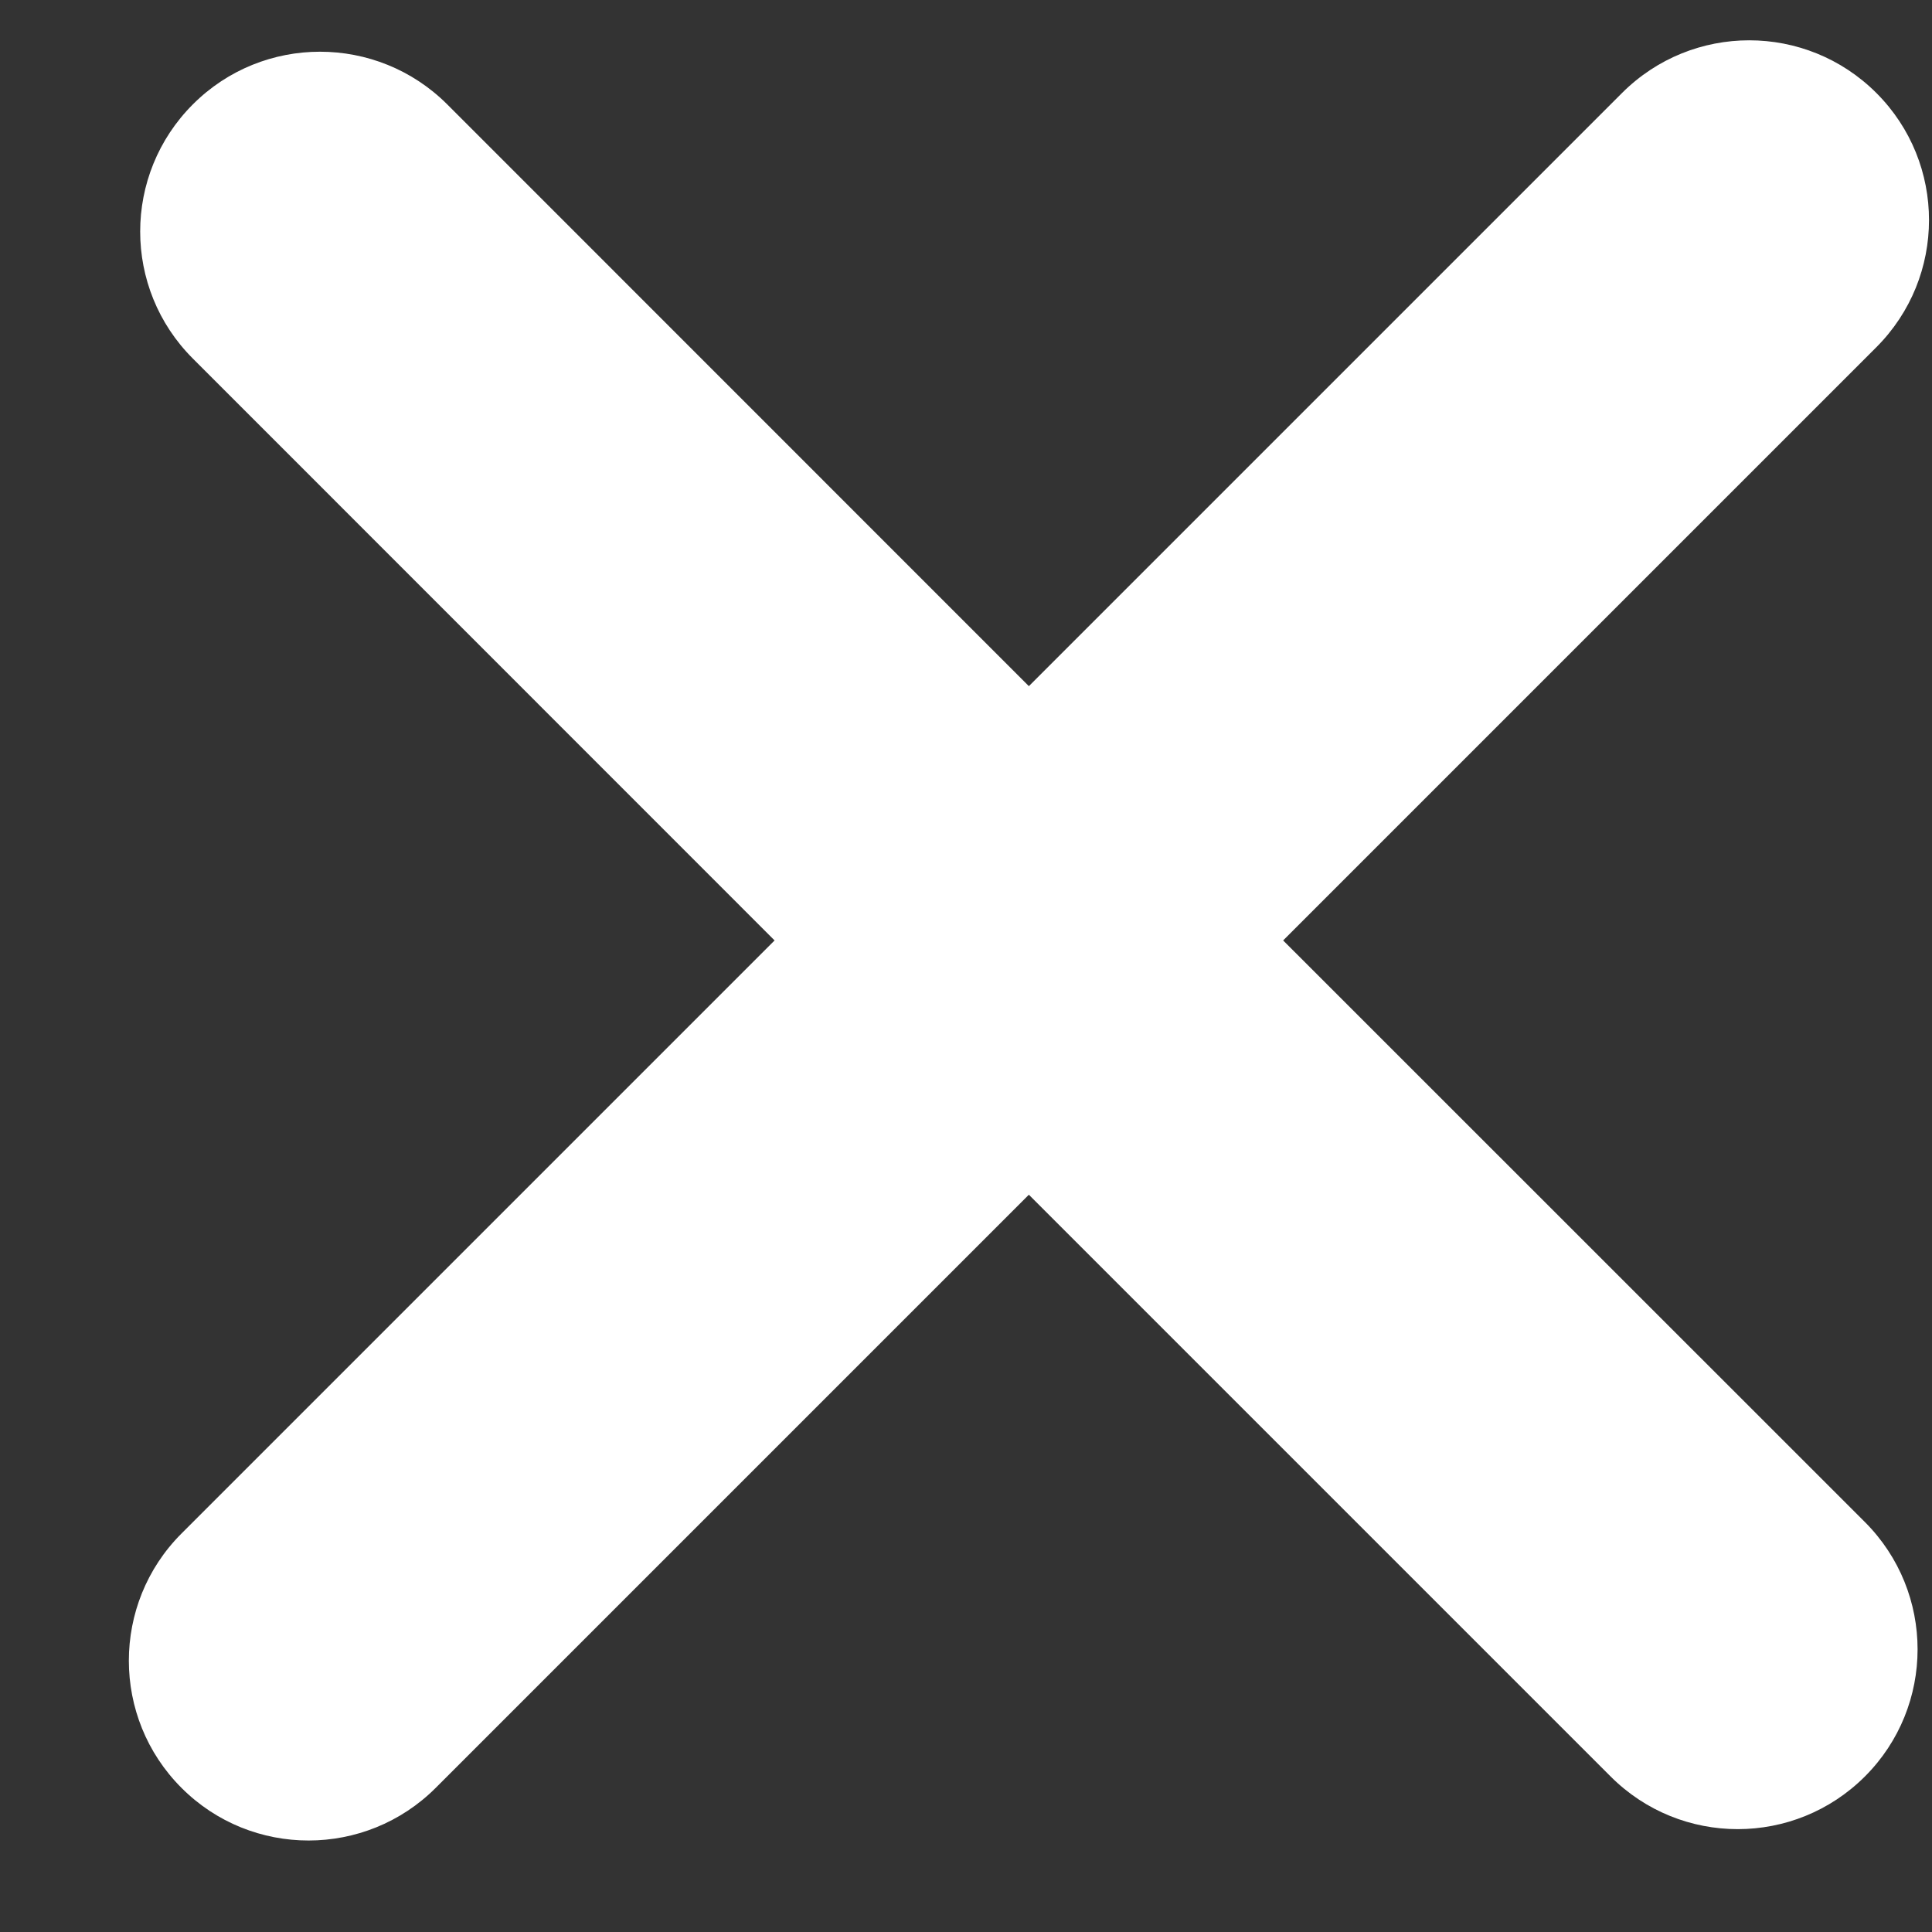 <svg width="13" height="13" viewBox="0 0 13 13" fill="none" xmlns="http://www.w3.org/2000/svg">
<rect x="0" y="0" width="13" height="13" fill="#333333" stroke="none"/>
<path fill-rule="evenodd" clip-rule="evenodd" d="M12.626 0.626C12.153 0.153 11.387 0.153 10.914 0.626L6.923 4.617L3.009 0.702C2.536 0.23 1.77 0.23 1.298 0.702C0.825 1.175 0.825 1.941 1.298 2.413L5.212 6.328L1.221 10.319C0.749 10.791 0.749 11.558 1.221 12.03C1.693 12.503 2.46 12.502 2.932 12.03L6.923 8.039L10.838 11.954C11.31 12.426 12.076 12.426 12.549 11.953C13.021 11.481 13.021 10.715 12.549 10.242L8.634 6.328L12.625 2.337C13.098 1.864 13.098 1.098 12.626 0.626Z" fill="white"/>
</svg>
